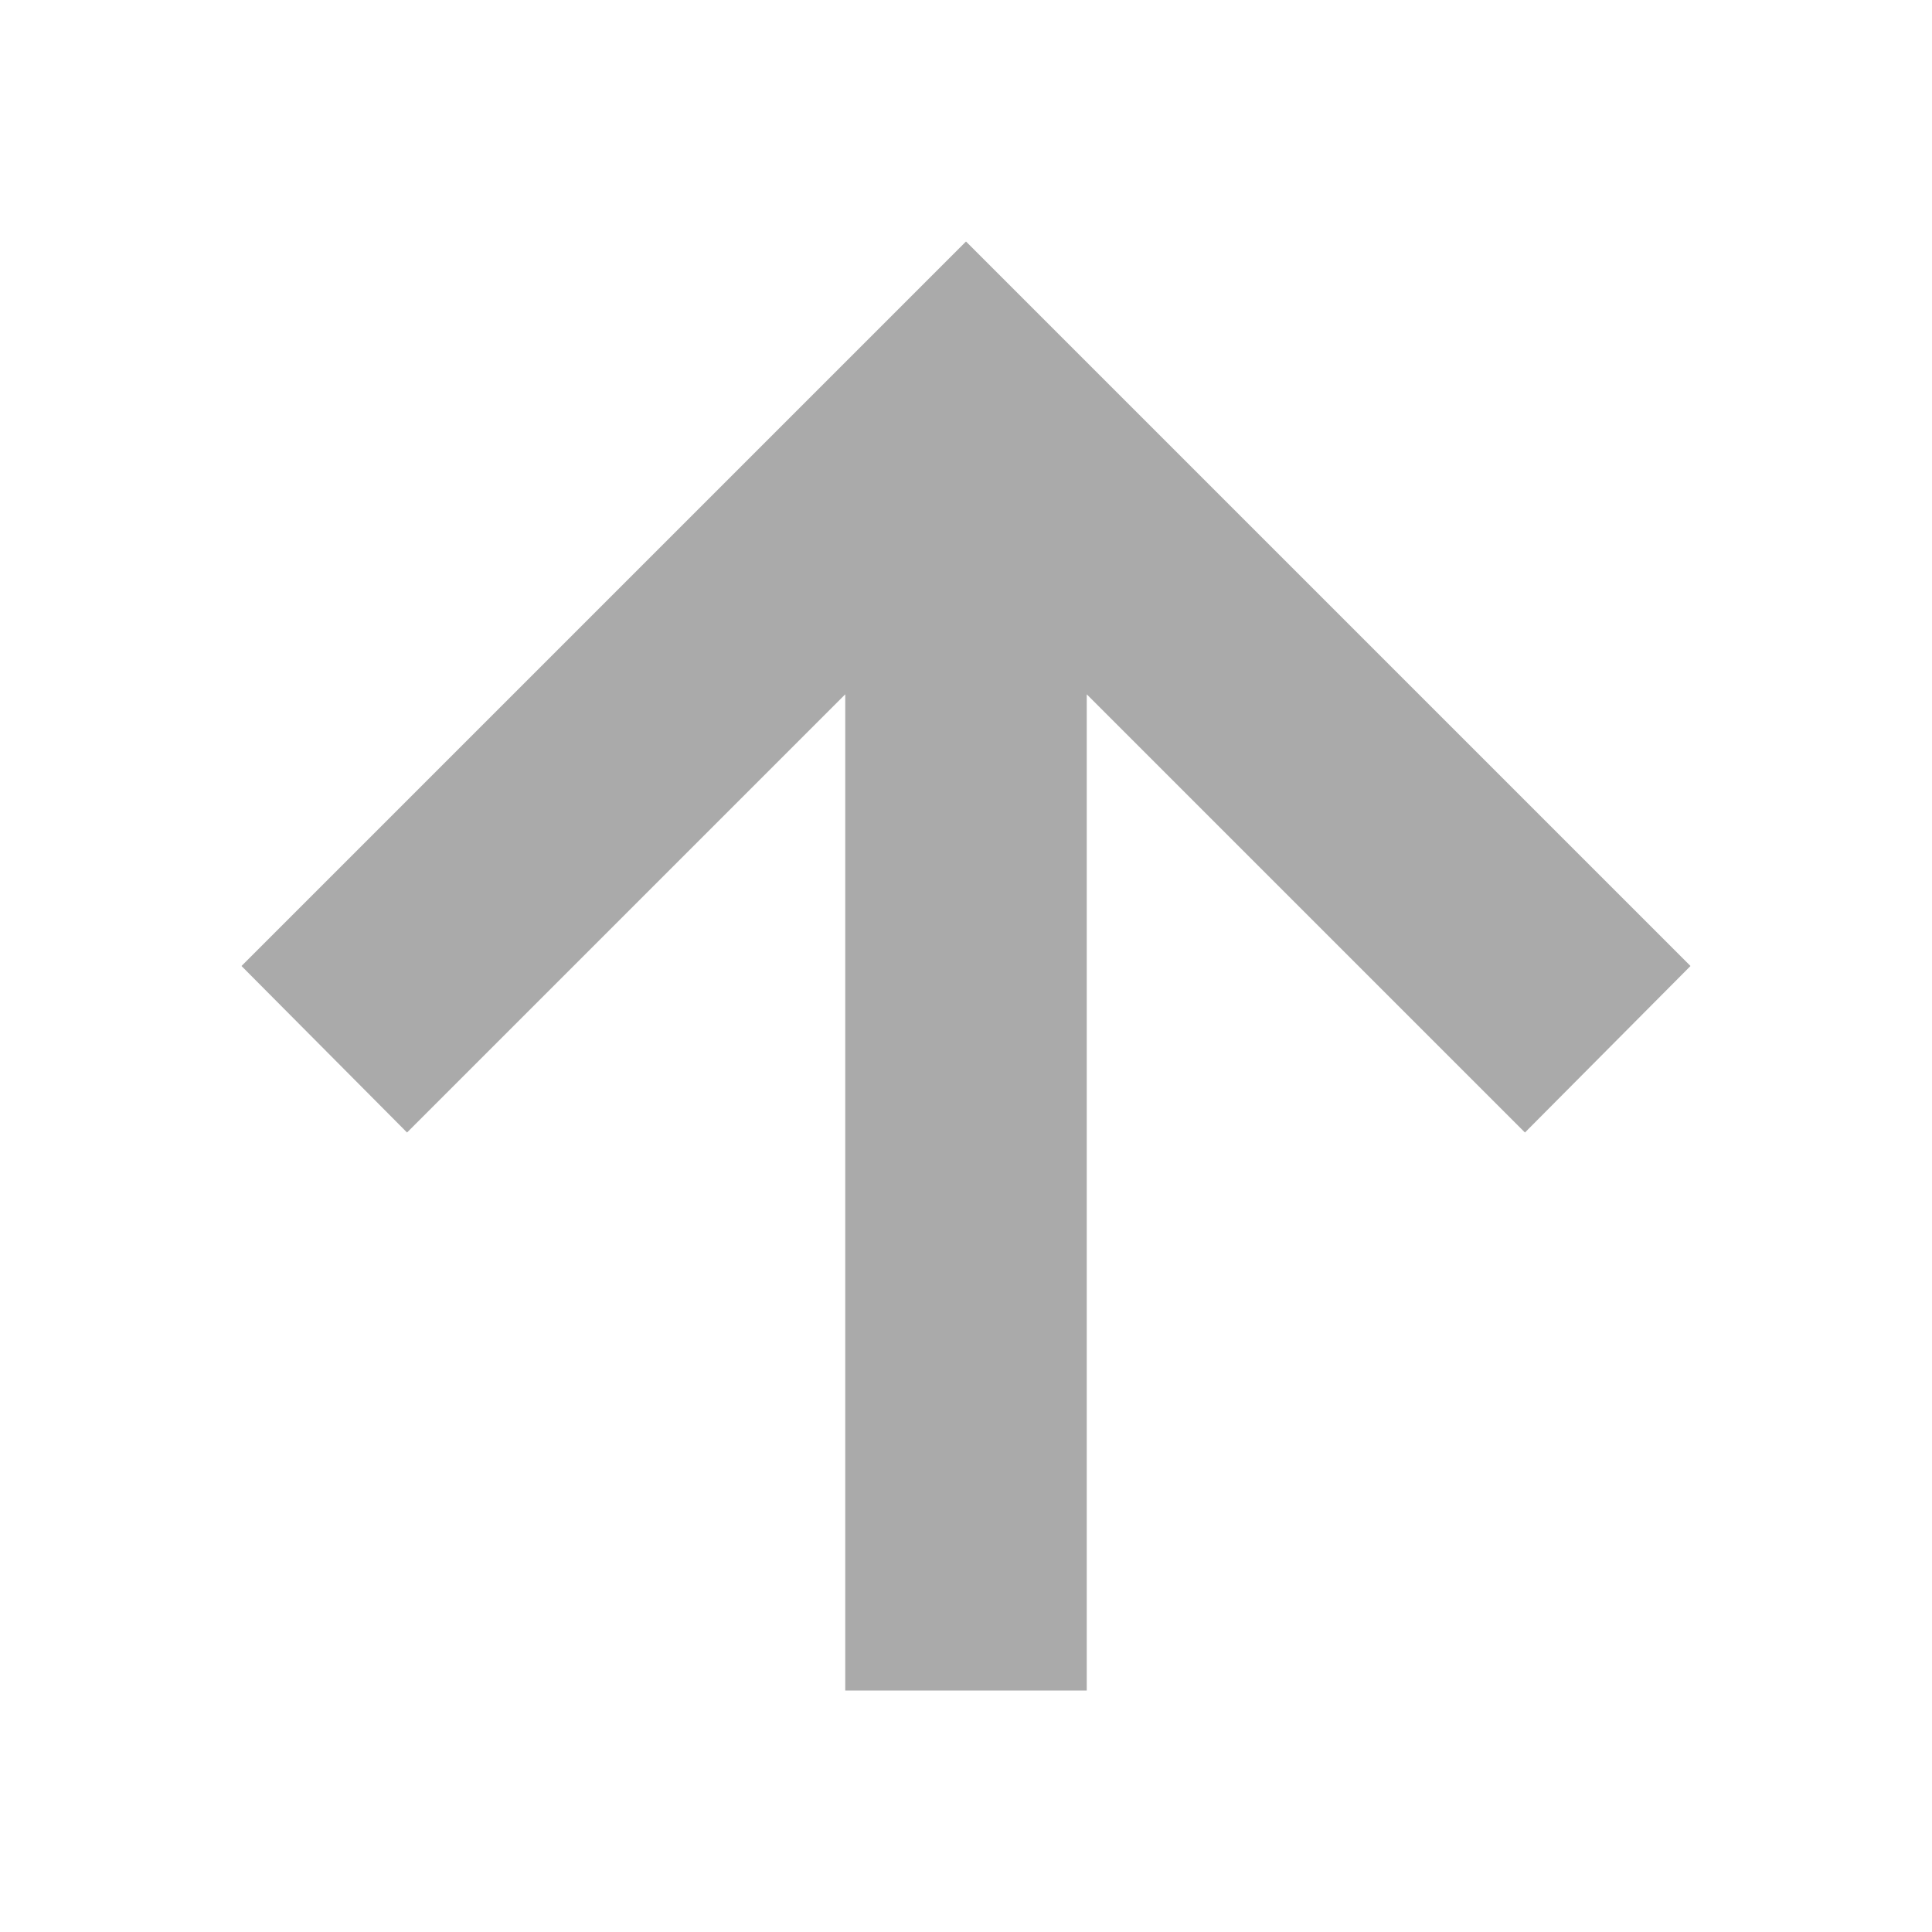 
<svg xmlns="http://www.w3.org/2000/svg" xmlns:xlink="http://www.w3.org/1999/xlink" width="16px" height="16px" viewBox="0 0 16 16" version="1.1">
<g id="surface1">
<path style=" stroke:none;fill-rule:nonzero;fill:#aaaaaa;fill-opacity:1;" d="M 14 8 L 12.629 9.379 L 9 5.75 L 9 14 L 7 14 L 7 5.75 L 3.371 9.379 L 2 8 L 8 2 Z M 14 8 "/>
</g>
</svg>

